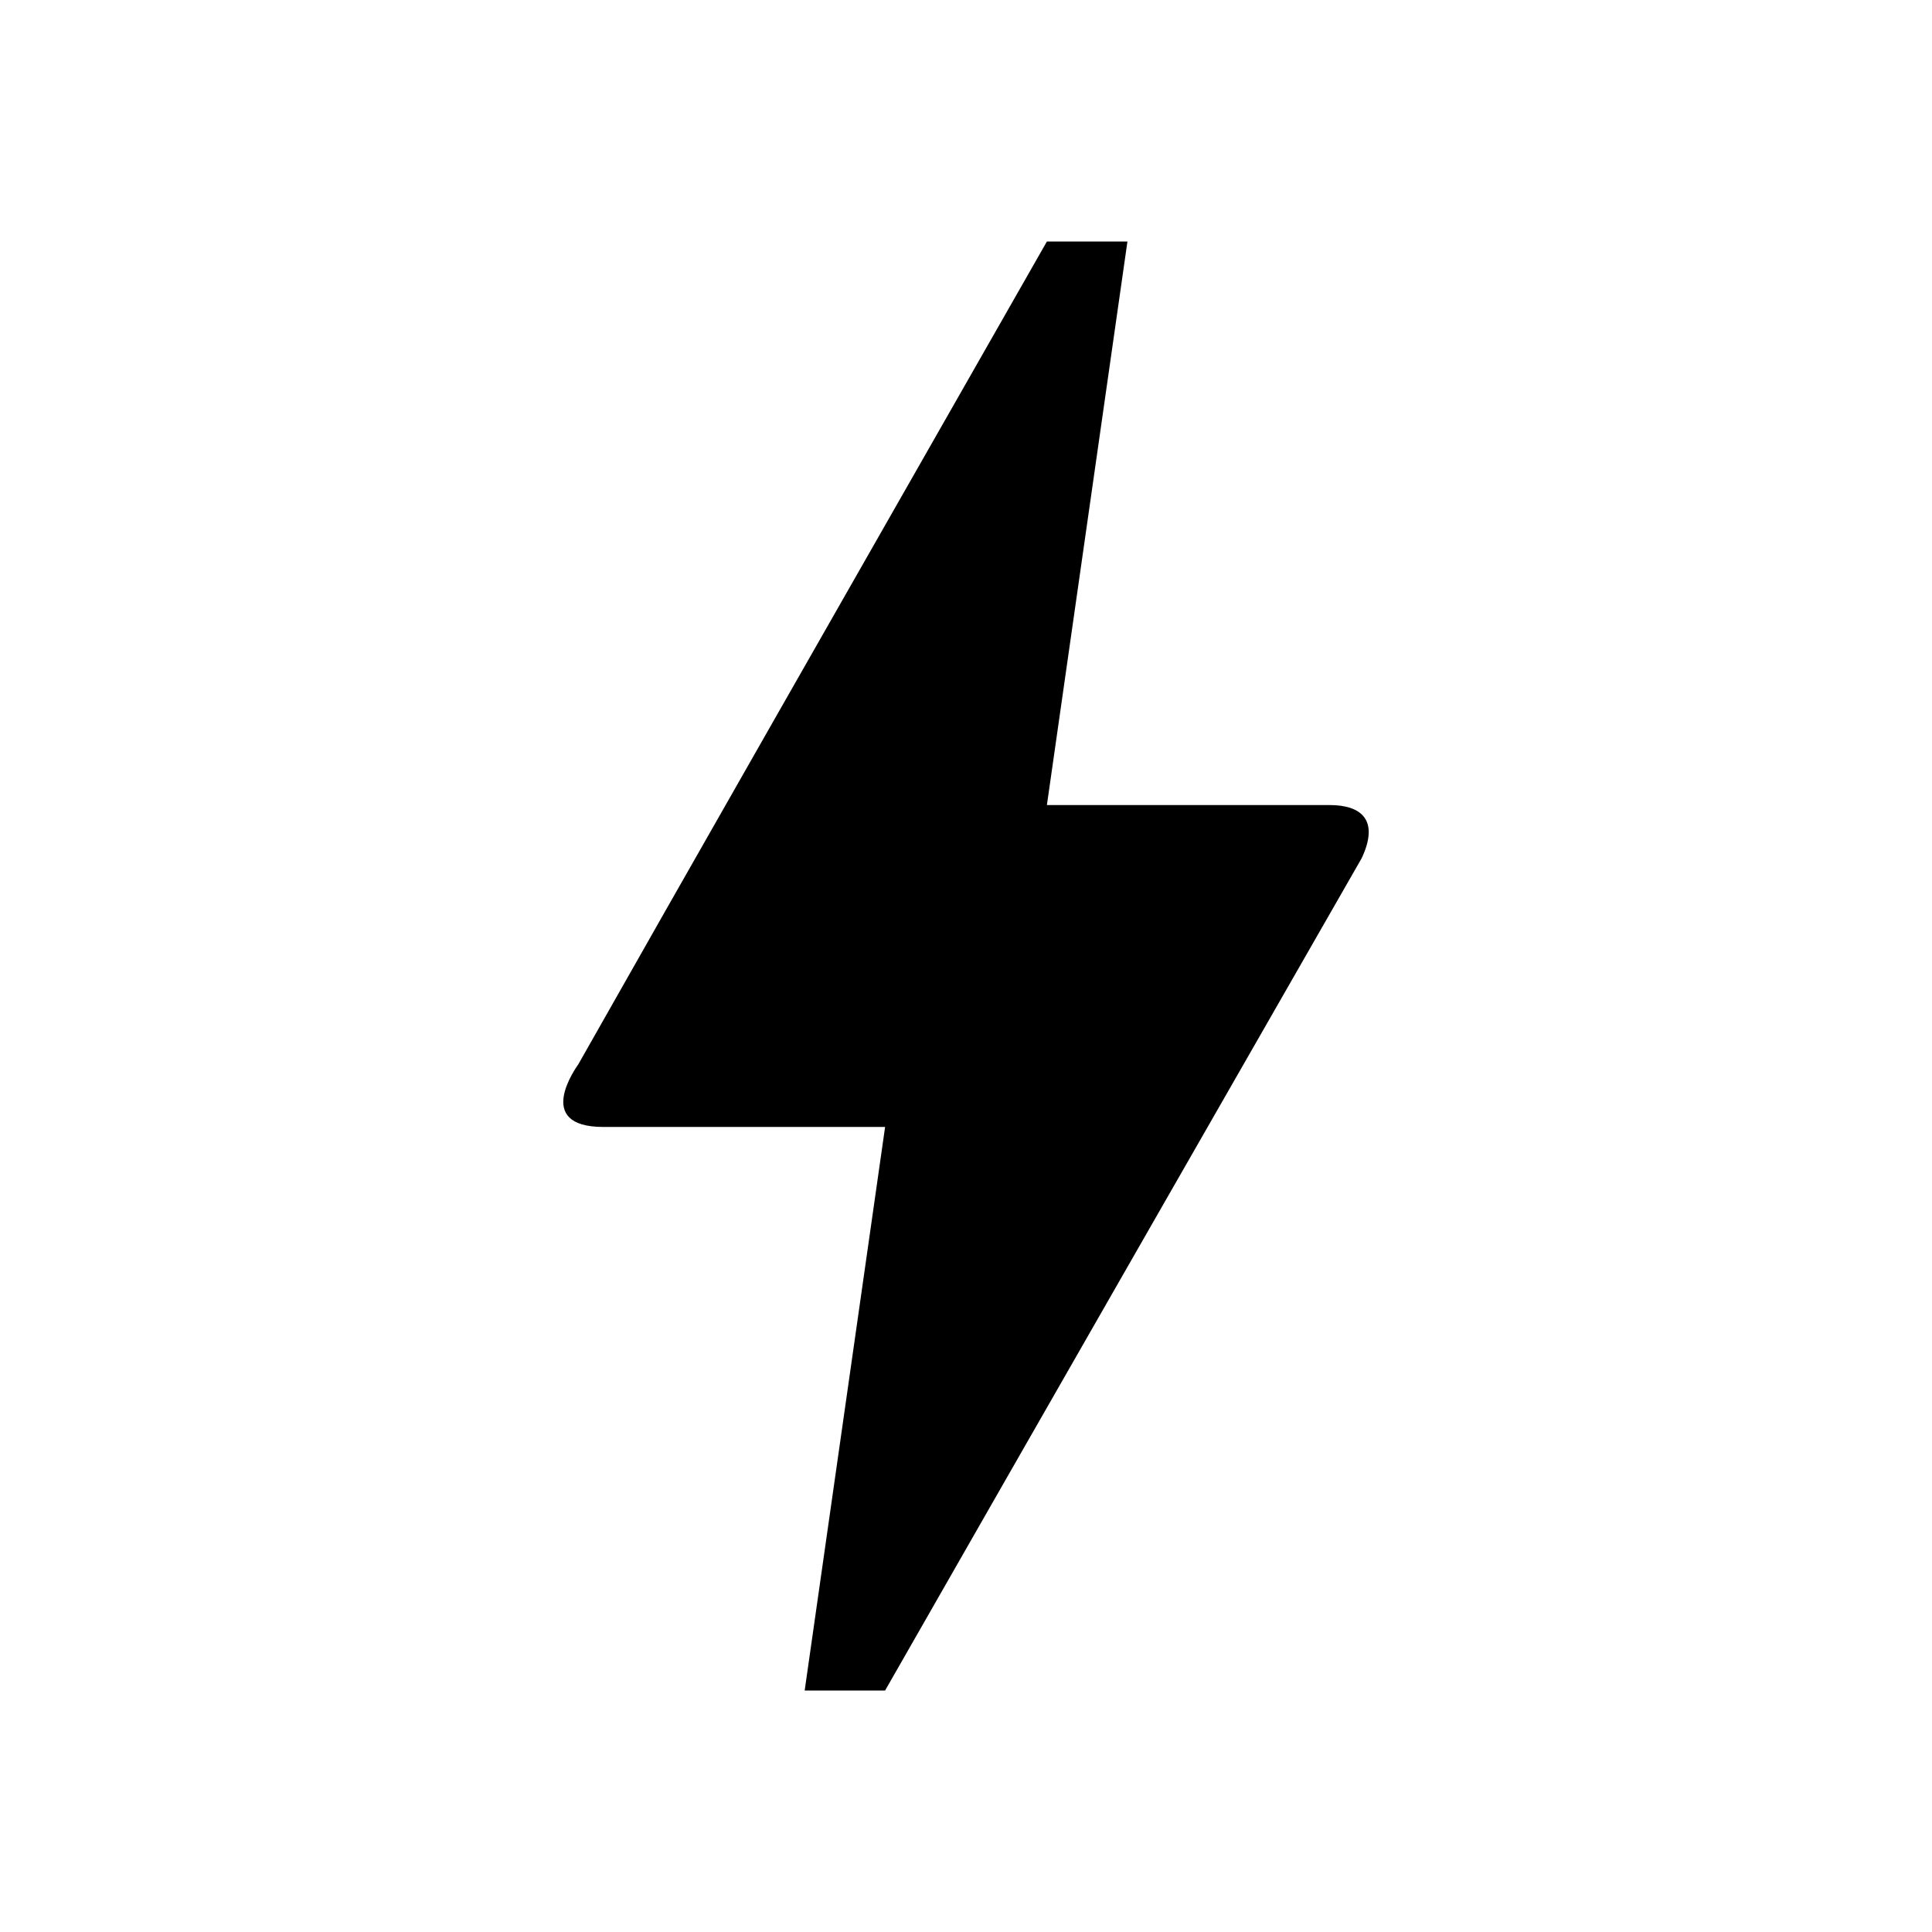 <svg width="16" height="16" viewBox="0 0 16 16" fill="none" xmlns="http://www.w3.org/2000/svg">
<path d="M7.33 14H6.664L7.33 9.333H4.997C4.41 9.333 4.777 8.833 4.79 8.813C5.65 7.293 6.944 5.027 8.67 2H9.337L8.67 6.667H11.01C11.277 6.667 11.424 6.793 11.277 7.107C8.644 11.7 7.33 14 7.33 14Z" fill="black"/>
</svg>
